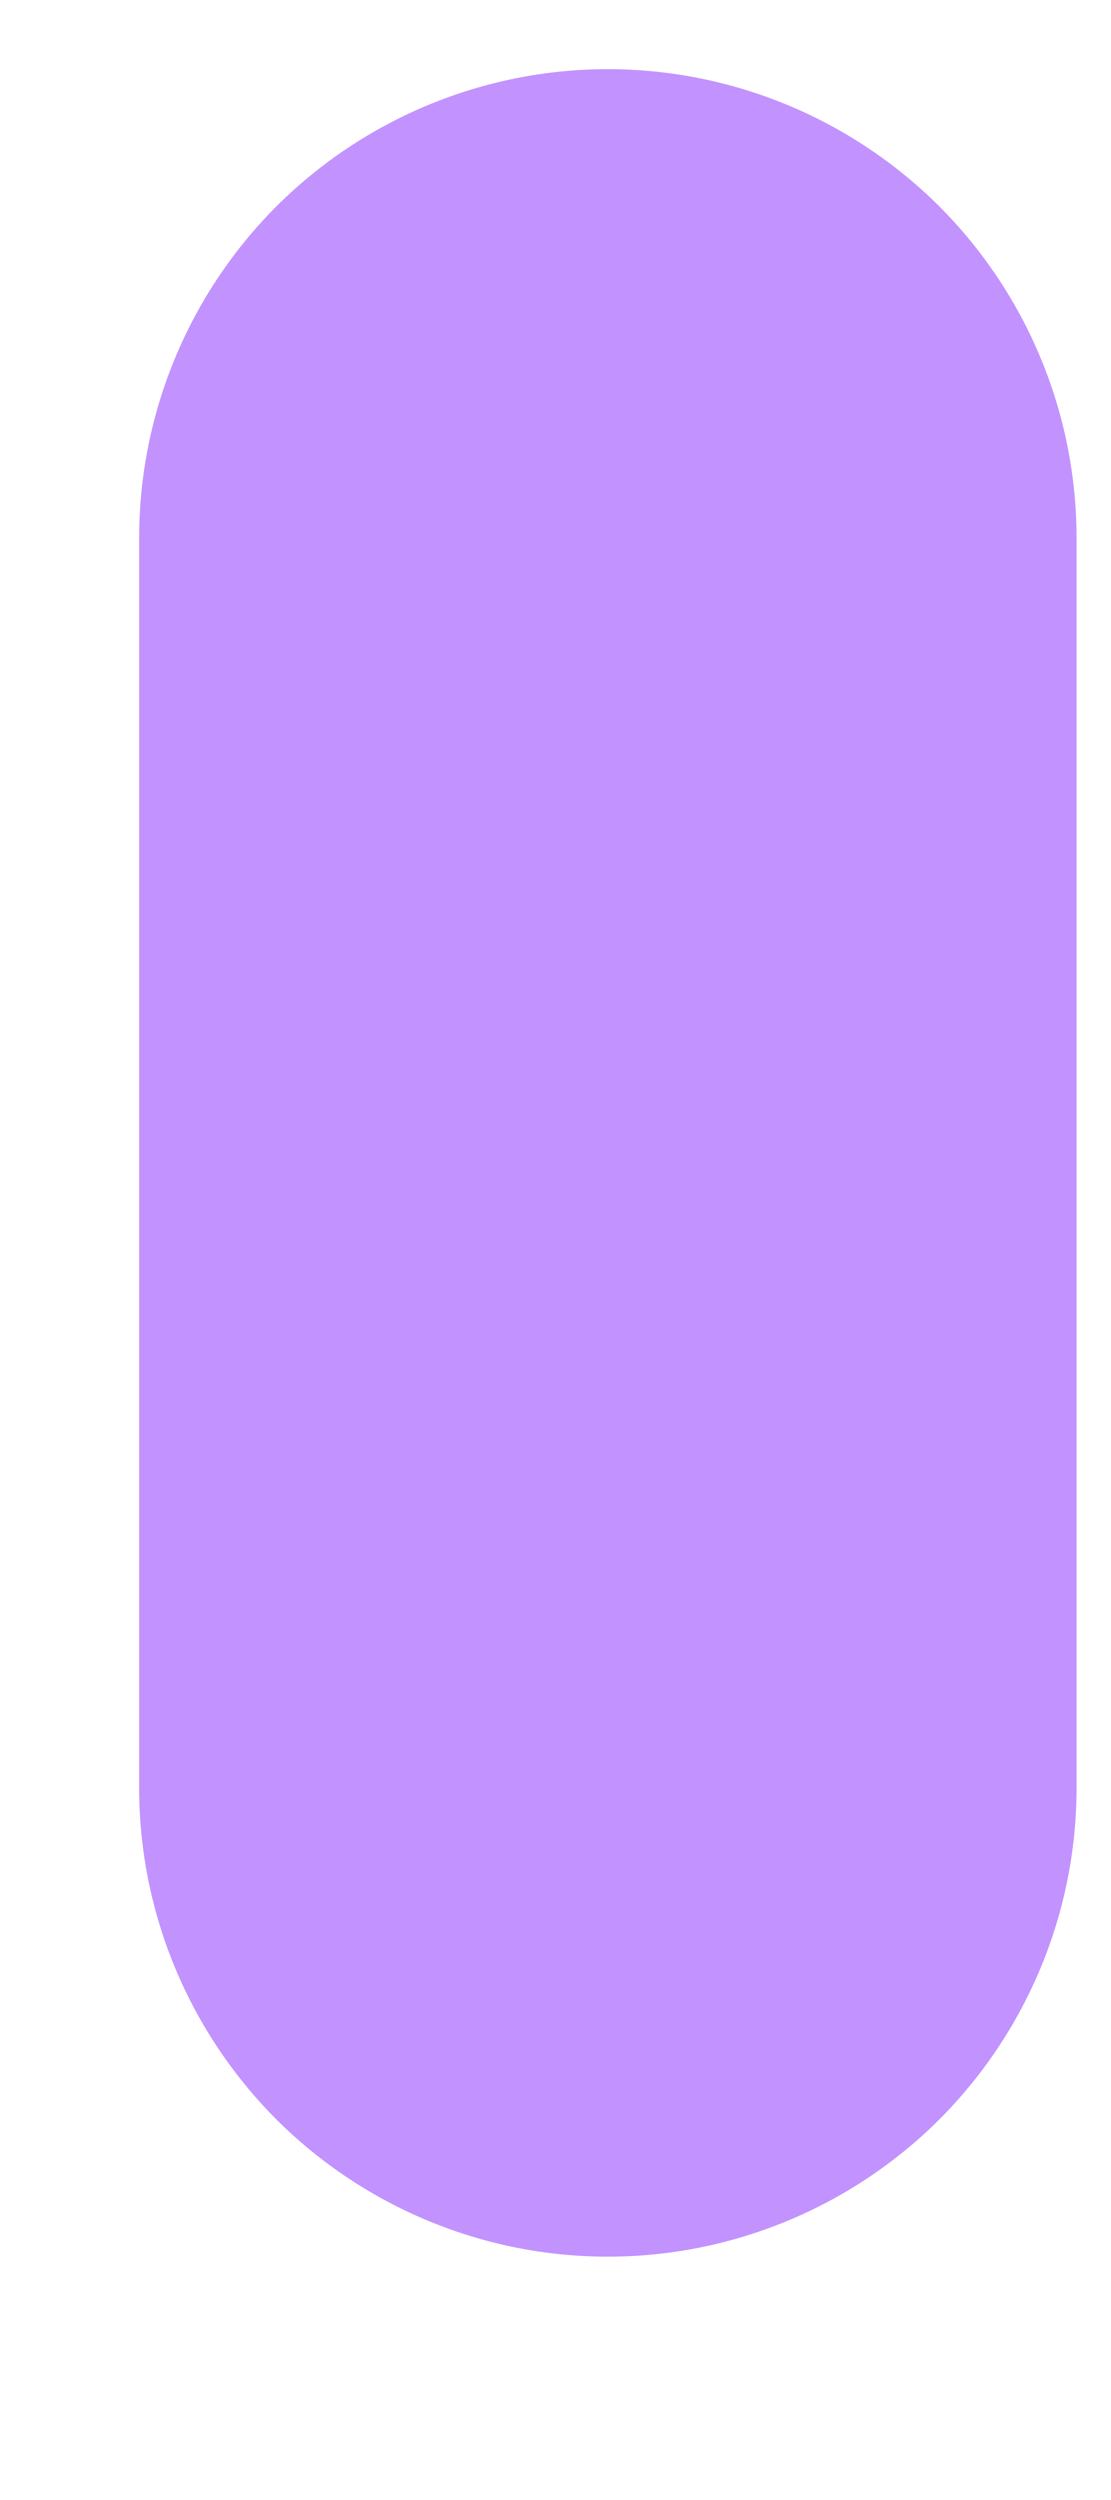 <?xml version="1.0" encoding="UTF-8" standalone="no"?><svg width='4' height='9' viewBox='0 0 4 9' fill='none' xmlns='http://www.w3.org/2000/svg'>
<path d='M3.876 1.937C3.876 1.489 3.698 1.06 3.382 0.743C3.065 0.427 2.636 0.249 2.188 0.249C1.741 0.249 1.312 0.427 0.995 0.743C0.679 1.06 0.501 1.489 0.501 1.937V6.437C0.501 6.884 0.679 7.313 0.995 7.63C1.312 7.946 1.741 8.124 2.188 8.124C2.636 8.124 3.065 7.946 3.382 7.63C3.698 7.313 3.876 6.884 3.876 6.437V1.937Z' fill='#C293FE'/>
</svg>
